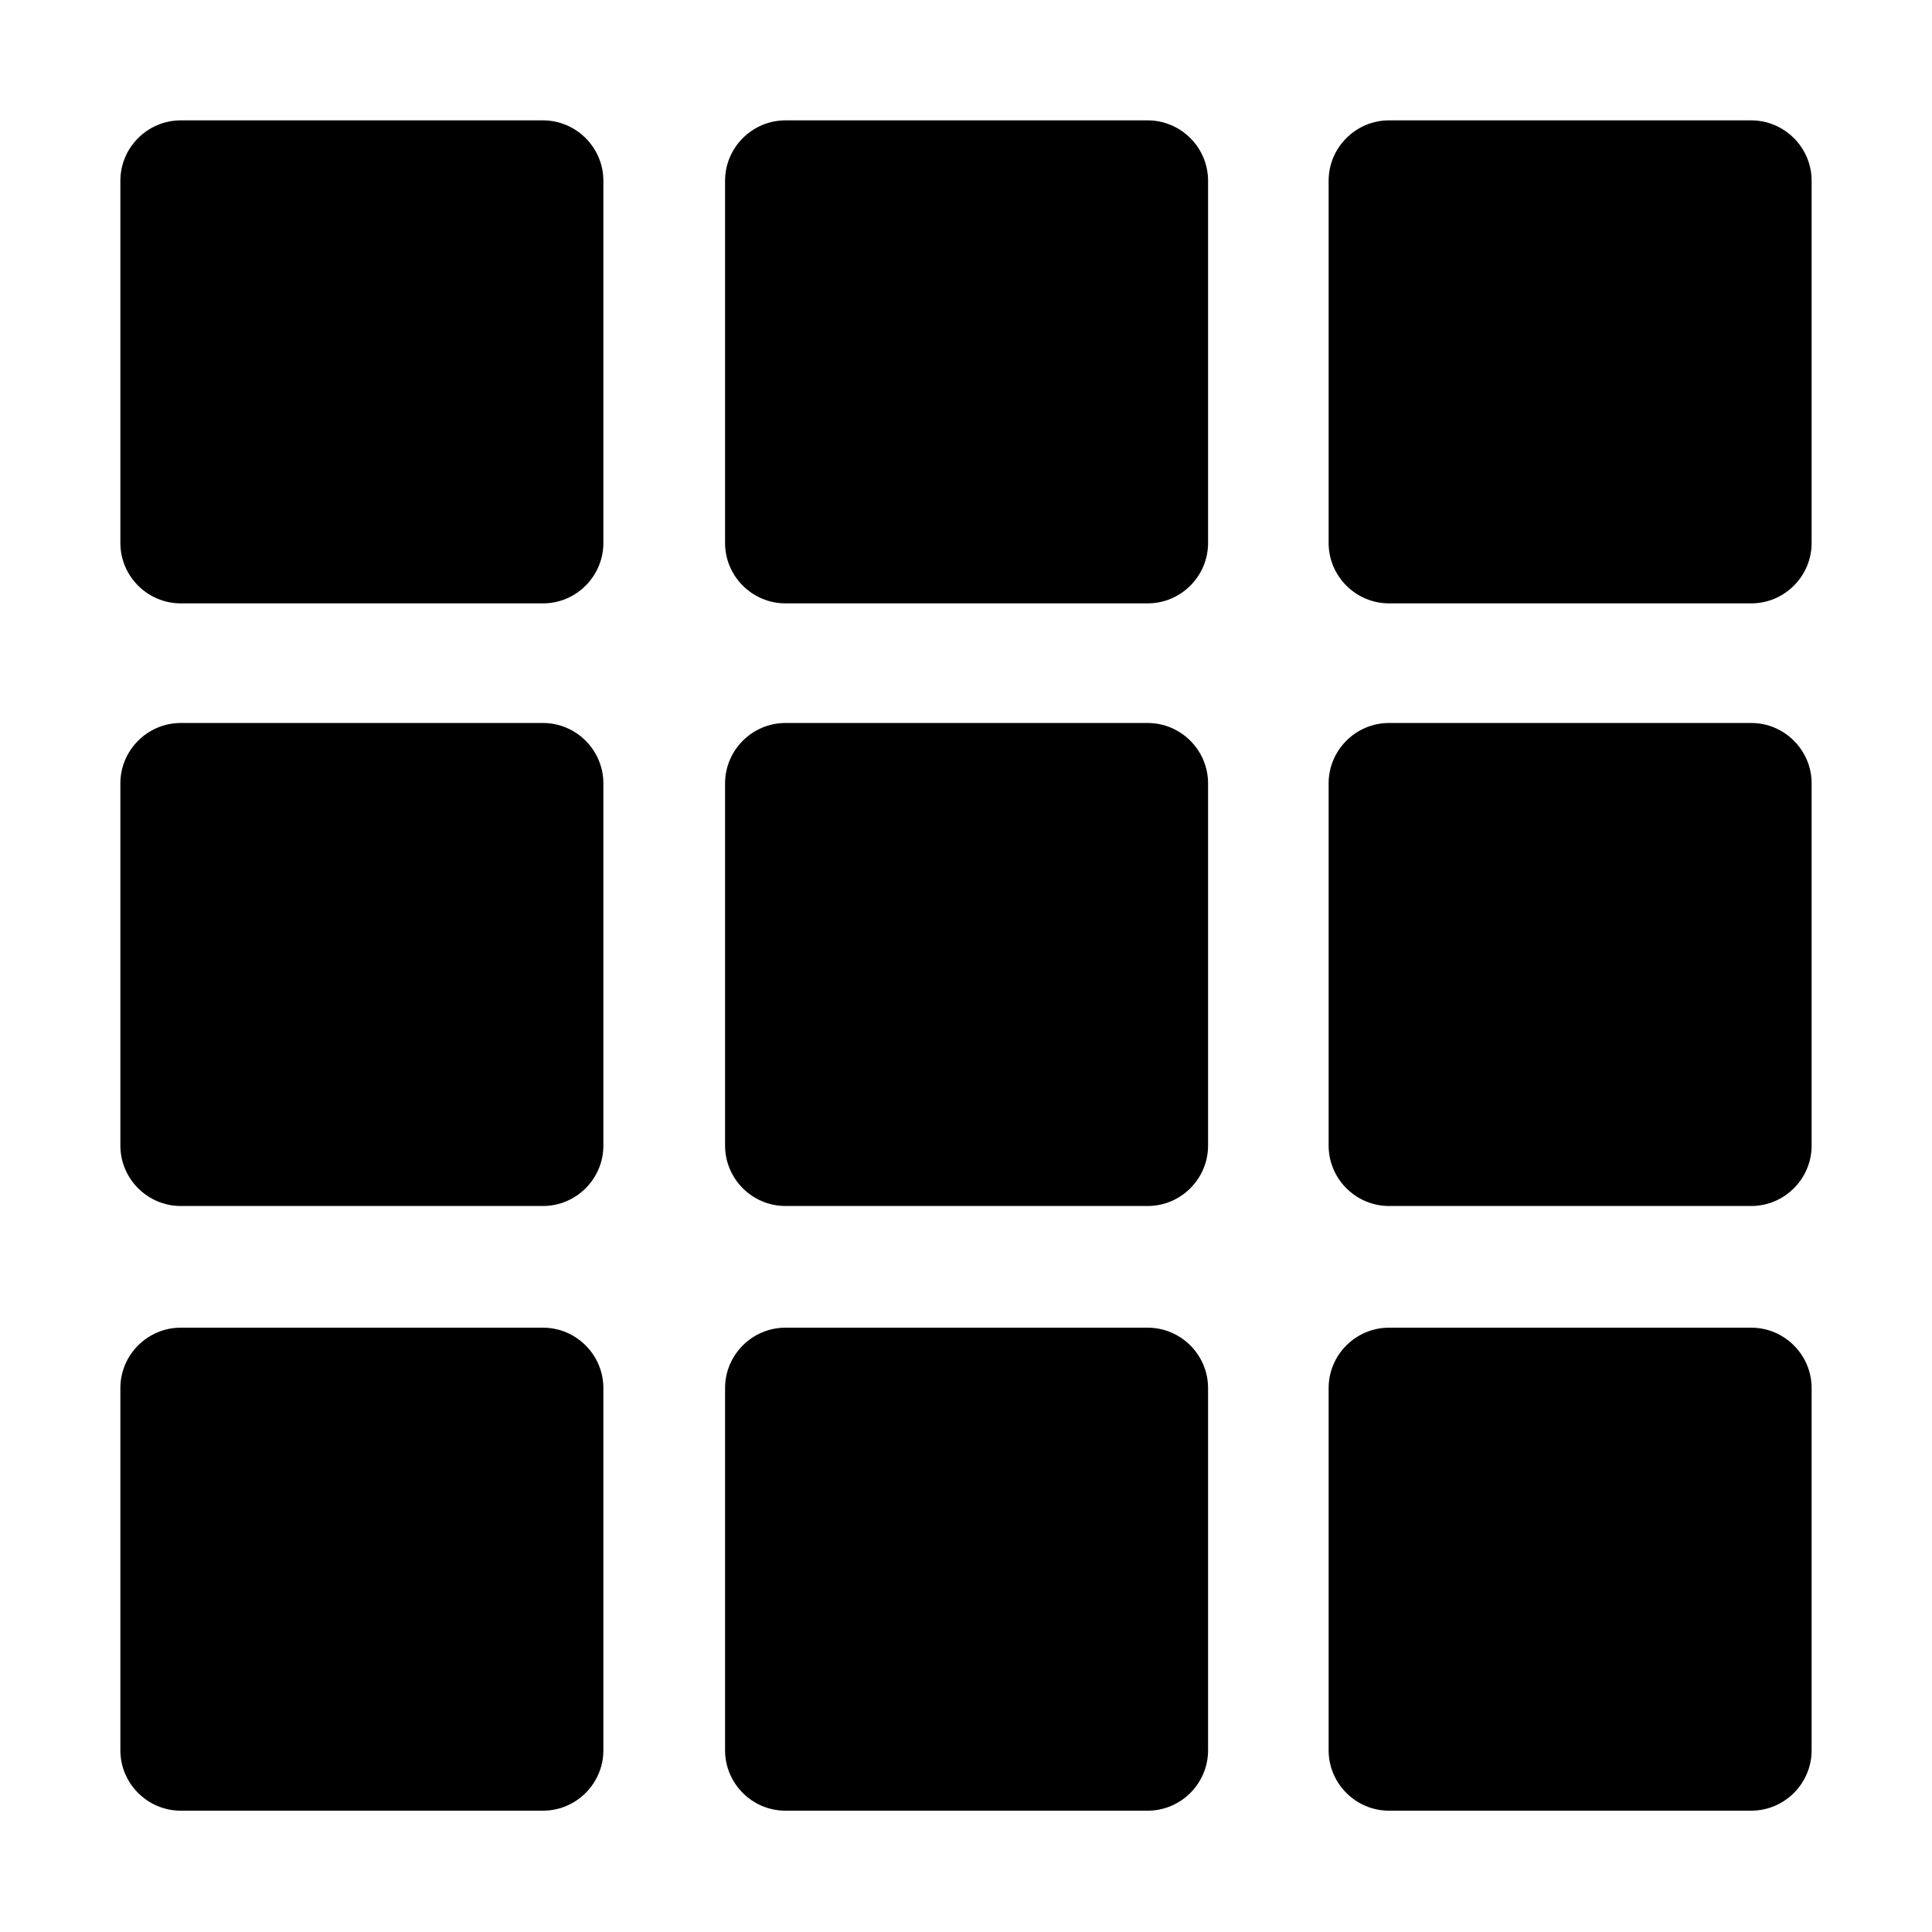 <?xml version="1.0" standalone="no"?><!DOCTYPE svg PUBLIC "-//W3C//DTD SVG 1.1//EN" "http://www.w3.org/Graphics/SVG/1.1/DTD/svg11.dtd"><svg t="1729577178958" class="icon" viewBox="0 0 1024 1024" version="1.1" xmlns="http://www.w3.org/2000/svg" p-id="1593" xmlns:xlink="http://www.w3.org/1999/xlink" width="128" height="128"><path d="M287.8 319.8h-192c-17.6 0-32-14.4-32-32v-192c0-17.6 14.4-32 32-32h192c17.6 0 32 14.4 32 32v192c0 17.6-14.4 32-32 32zM608.3 319.8h-192c-17.6 0-32-14.4-32-32v-192c0-17.6 14.4-32 32-32h192c17.6 0 32 14.4 32 32v192c0 17.6-14.4 32-32 32zM928.2 319.8h-192c-17.6 0-32-14.4-32-32v-192c0-17.6 14.4-32 32-32h192c17.6 0 32 14.4 32 32v192c0 17.6-14.4 32-32 32zM287.8 639.2h-192c-17.6 0-32-14.4-32-32v-192c0-17.6 14.4-32 32-32h192c17.6 0 32 14.4 32 32v192c0 17.6-14.4 32-32 32zM608.3 639.2h-192c-17.6 0-32-14.4-32-32v-192c0-17.6 14.4-32 32-32h192c17.6 0 32 14.4 32 32v192c0 17.6-14.4 32-32 32zM928.2 639.2h-192c-17.6 0-32-14.4-32-32v-192c0-17.6 14.4-32 32-32h192c17.6 0 32 14.4 32 32v192c0 17.6-14.4 32-32 32zM287.8 959.7h-192c-17.6 0-32-14.4-32-32v-192c0-17.6 14.4-32 32-32h192c17.6 0 32 14.4 32 32v192c0 17.6-14.4 32-32 32zM608.3 959.7h-192c-17.6 0-32-14.4-32-32v-192c0-17.6 14.4-32 32-32h192c17.6 0 32 14.4 32 32v192c0 17.6-14.4 32-32 32zM928.2 959.7h-192c-17.6 0-32-14.4-32-32v-192c0-17.6 14.4-32 32-32h192c17.6 0 32 14.4 32 32v192c0 17.6-14.4 32-32 32z" p-id="1594"></path></svg>